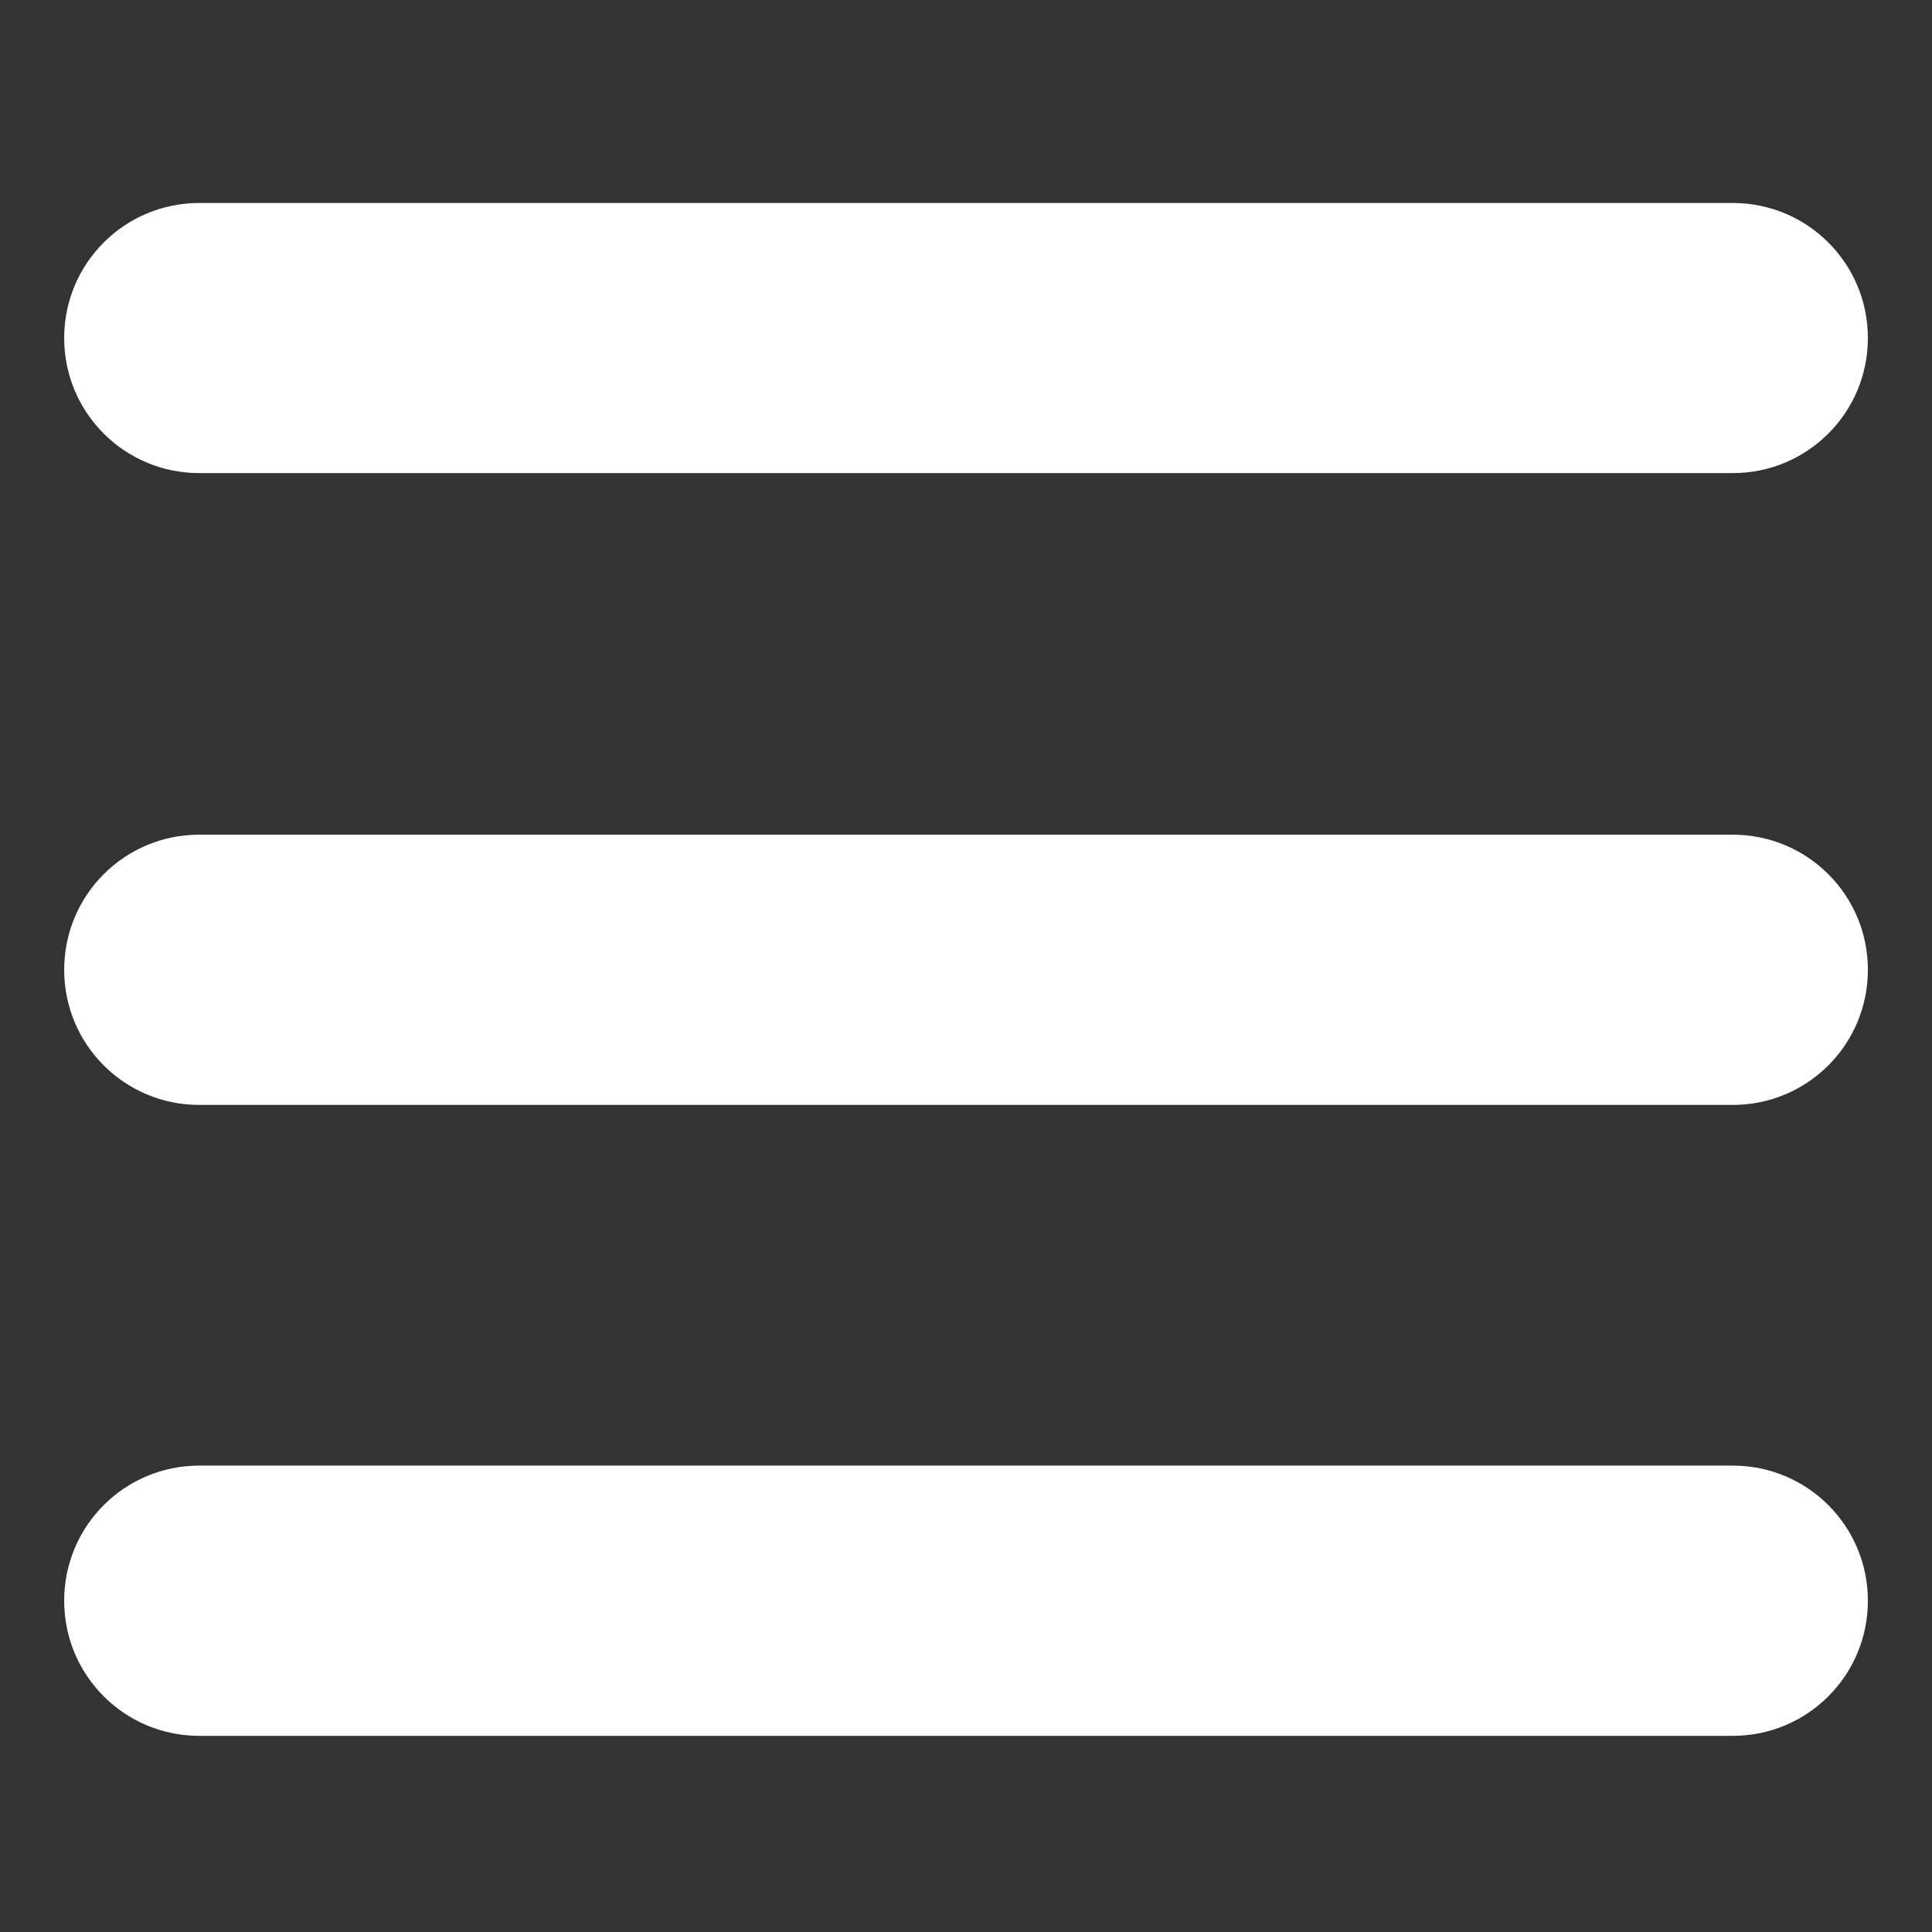 <?xml version="1.0" encoding="utf-8"?>
<!-- Generated by IcoMoon.io -->
<!DOCTYPE svg PUBLIC "-//W3C//DTD SVG 1.1//EN" "http://www.w3.org/Graphics/SVG/1.1/DTD/svg11.dtd">
<svg version="1.1" xmlns="http://www.w3.org/2000/svg" xmlns:xlink="http://www.w3.org/1999/xlink" width="32" height="32" viewBox="0 0 32 32">
<rect x="0" y="0" width="32" height="32" fill="#333333" stroke="none"/>
<path fill="#fff" d="M3.3 3.362h25.4c1.238 0 2.238 1 2.238 2.237v0c0 1.237-1 2.237-2.238 2.237h-25.4c-1.237 0-2.237-1-2.237-2.237v0c0-1.237 1-2.237 2.237-2.237zM3.3 13.825h25.4c1.238 0 2.238 1 2.238 2.238v0c0 1.238-1 2.238-2.238 2.238h-25.4c-1.237 0-2.237-1-2.237-2.238v0c0-1.238 1-2.238 2.237-2.238zM3.3 24.275h25.4c1.238 0 2.238 1 2.238 2.238v0c0 1.238-1 2.238-2.238 2.238h-25.4c-1.237 0-2.237-1-2.237-2.238v0c0-1.238 1-2.238 2.237-2.238z"></path>
</svg>
